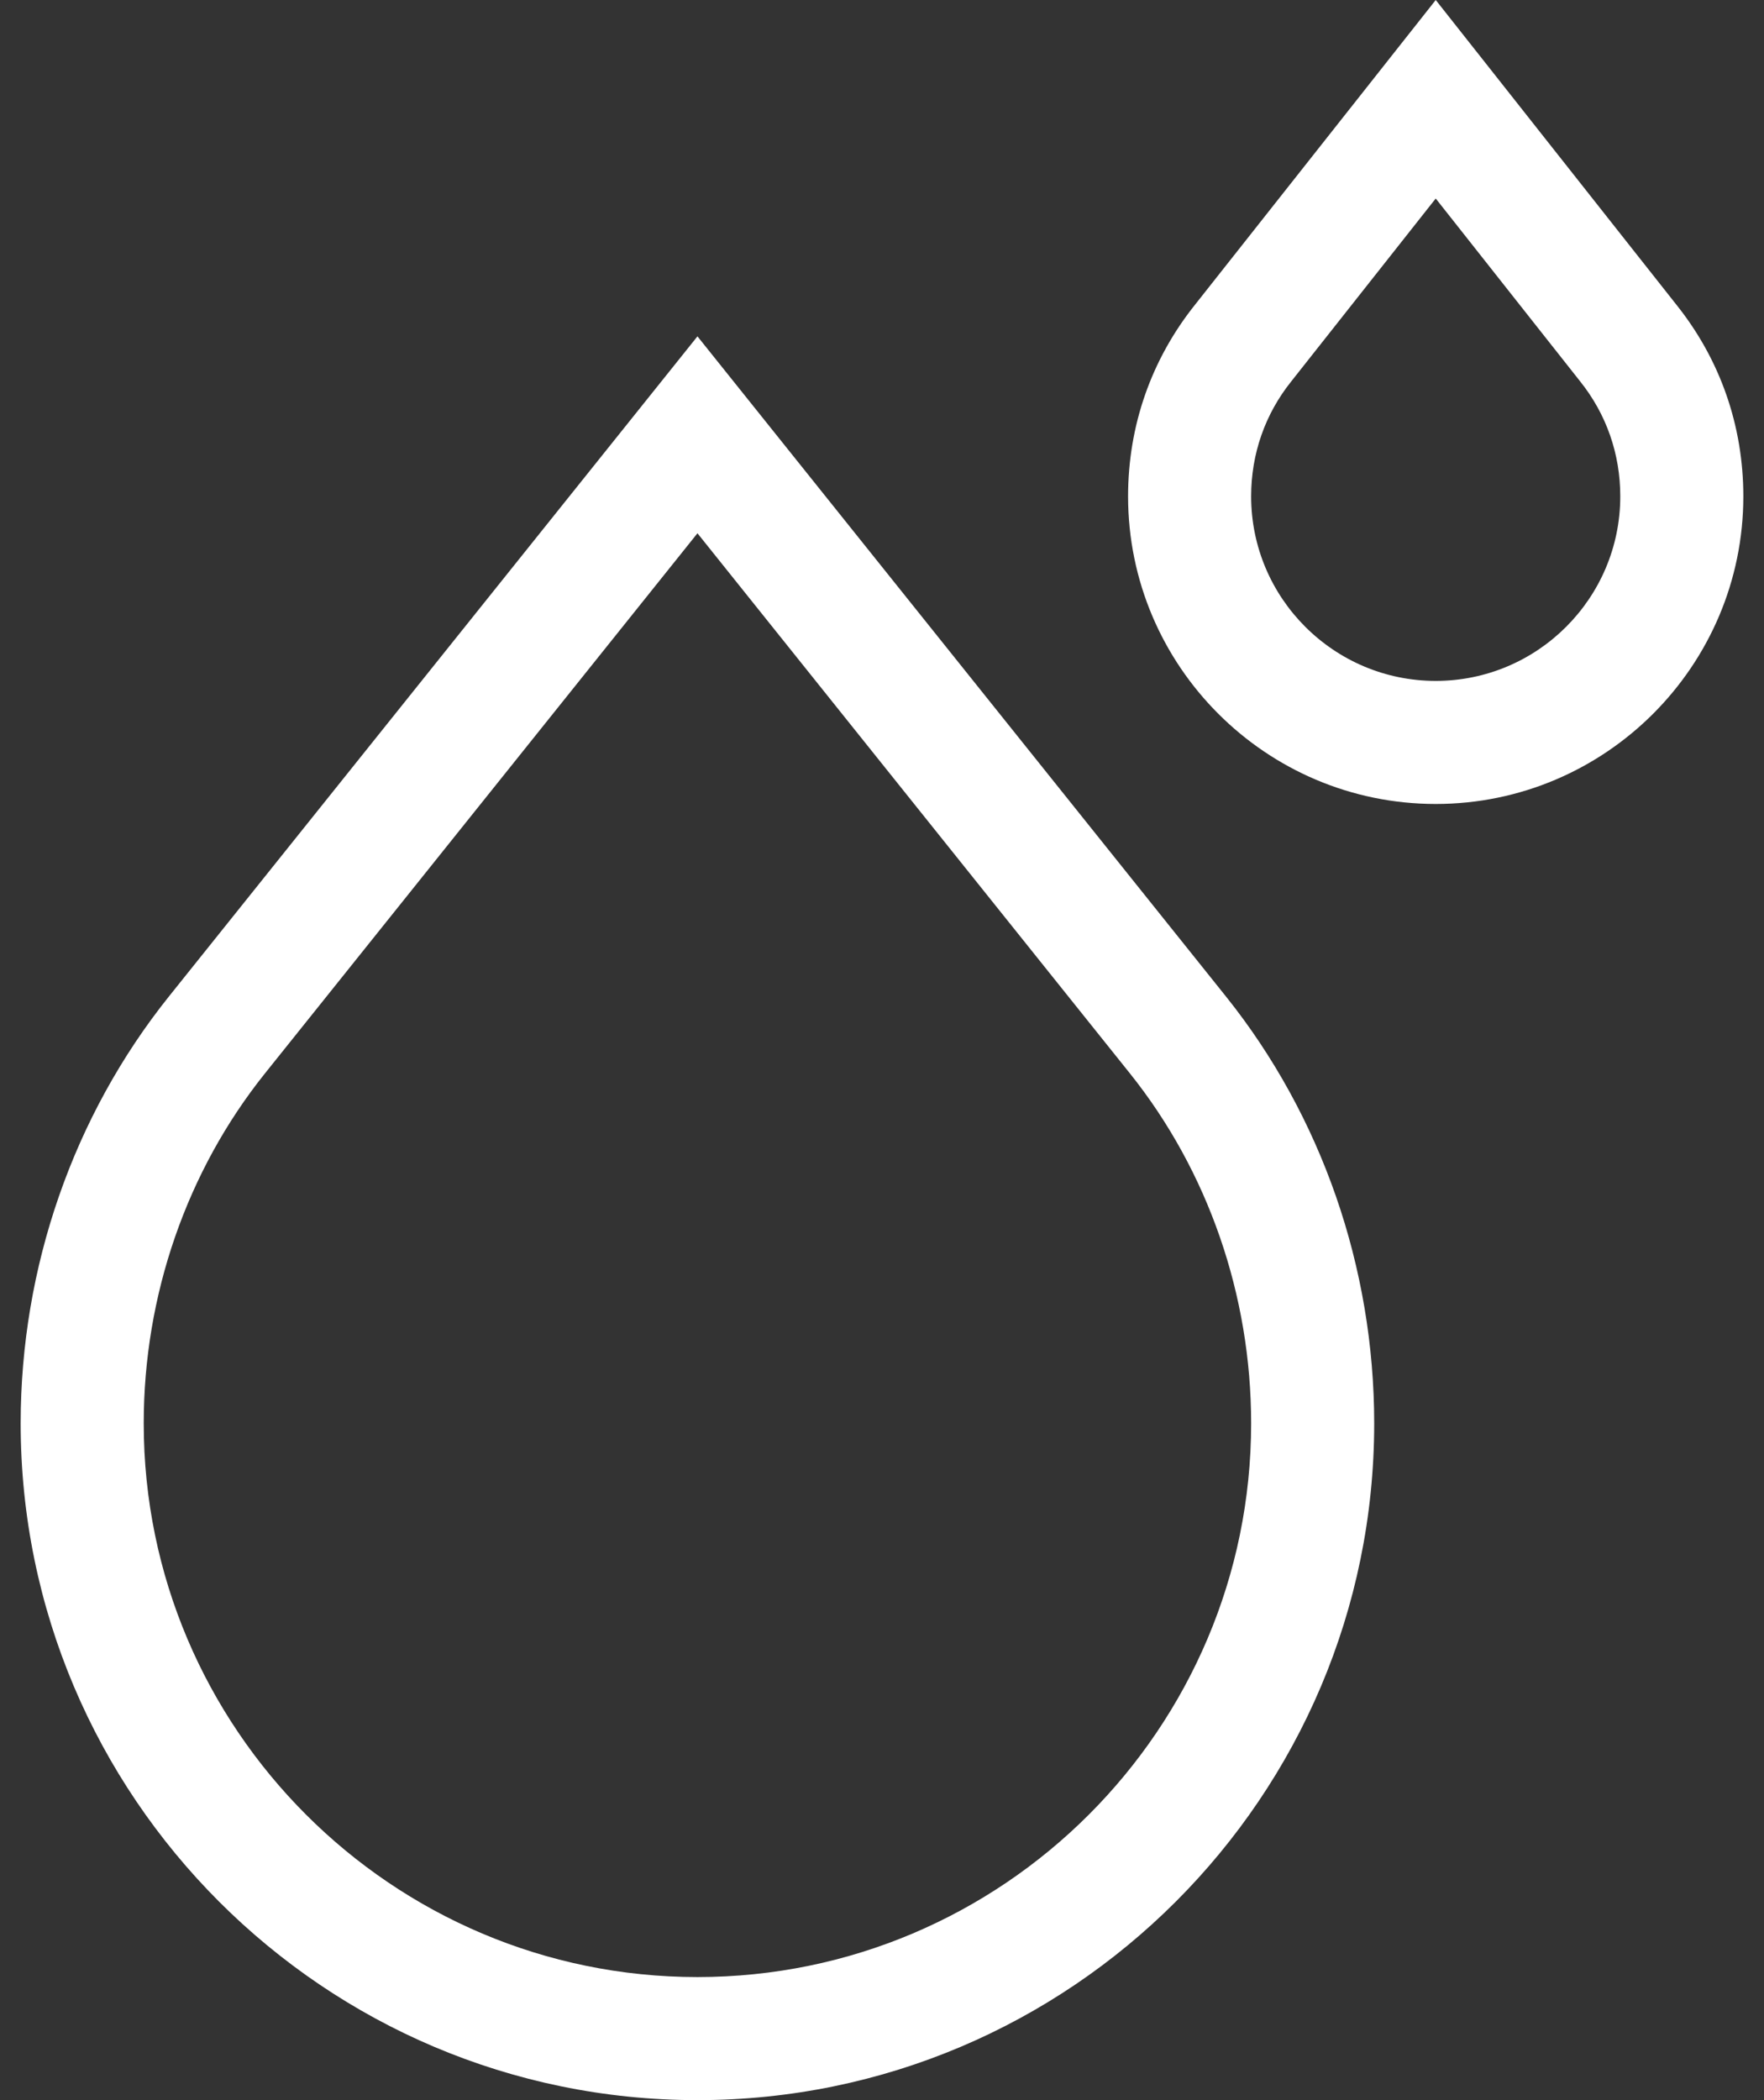 <svg width="42" height="50" viewBox="0 0 42 50" fill="none" xmlns="http://www.w3.org/2000/svg">
<rect x="0" y="0" width="42" height="50" fill="#333333" stroke="none"/>
<path d="M4.021 23.725C1.746 26.567 0.492 30.176 0.492 33.887C0.492 42.772 7.721 50 16.606 50C25.49 50 32.719 42.772 32.719 33.887C32.719 30.176 31.465 26.567 29.19 23.725L16.606 8.008L4.021 23.725ZM29.789 33.887C29.789 41.156 23.875 47.07 16.606 47.07C9.336 47.07 3.422 41.156 3.422 33.887C3.422 30.839 4.447 27.881 6.308 25.556L16.606 12.696L26.903 25.556C28.764 27.881 29.789 30.839 29.789 33.887Z" fill="white"/>
<path d="M41.508 11.817C41.508 10.135 40.956 8.556 39.911 7.251L34.184 0L28.456 7.251C27.412 8.556 26.859 10.135 26.859 11.817C26.859 15.855 30.145 19.141 34.184 19.141C38.222 19.141 41.508 15.855 41.508 11.817ZM29.789 11.817C29.789 10.806 30.12 9.859 30.746 9.078L34.184 4.726L37.621 9.078C38.247 9.859 38.578 10.806 38.578 11.817C38.578 14.24 36.607 16.211 34.184 16.211C31.76 16.211 29.789 14.24 29.789 11.817Z" fill="white"/>
</svg>
